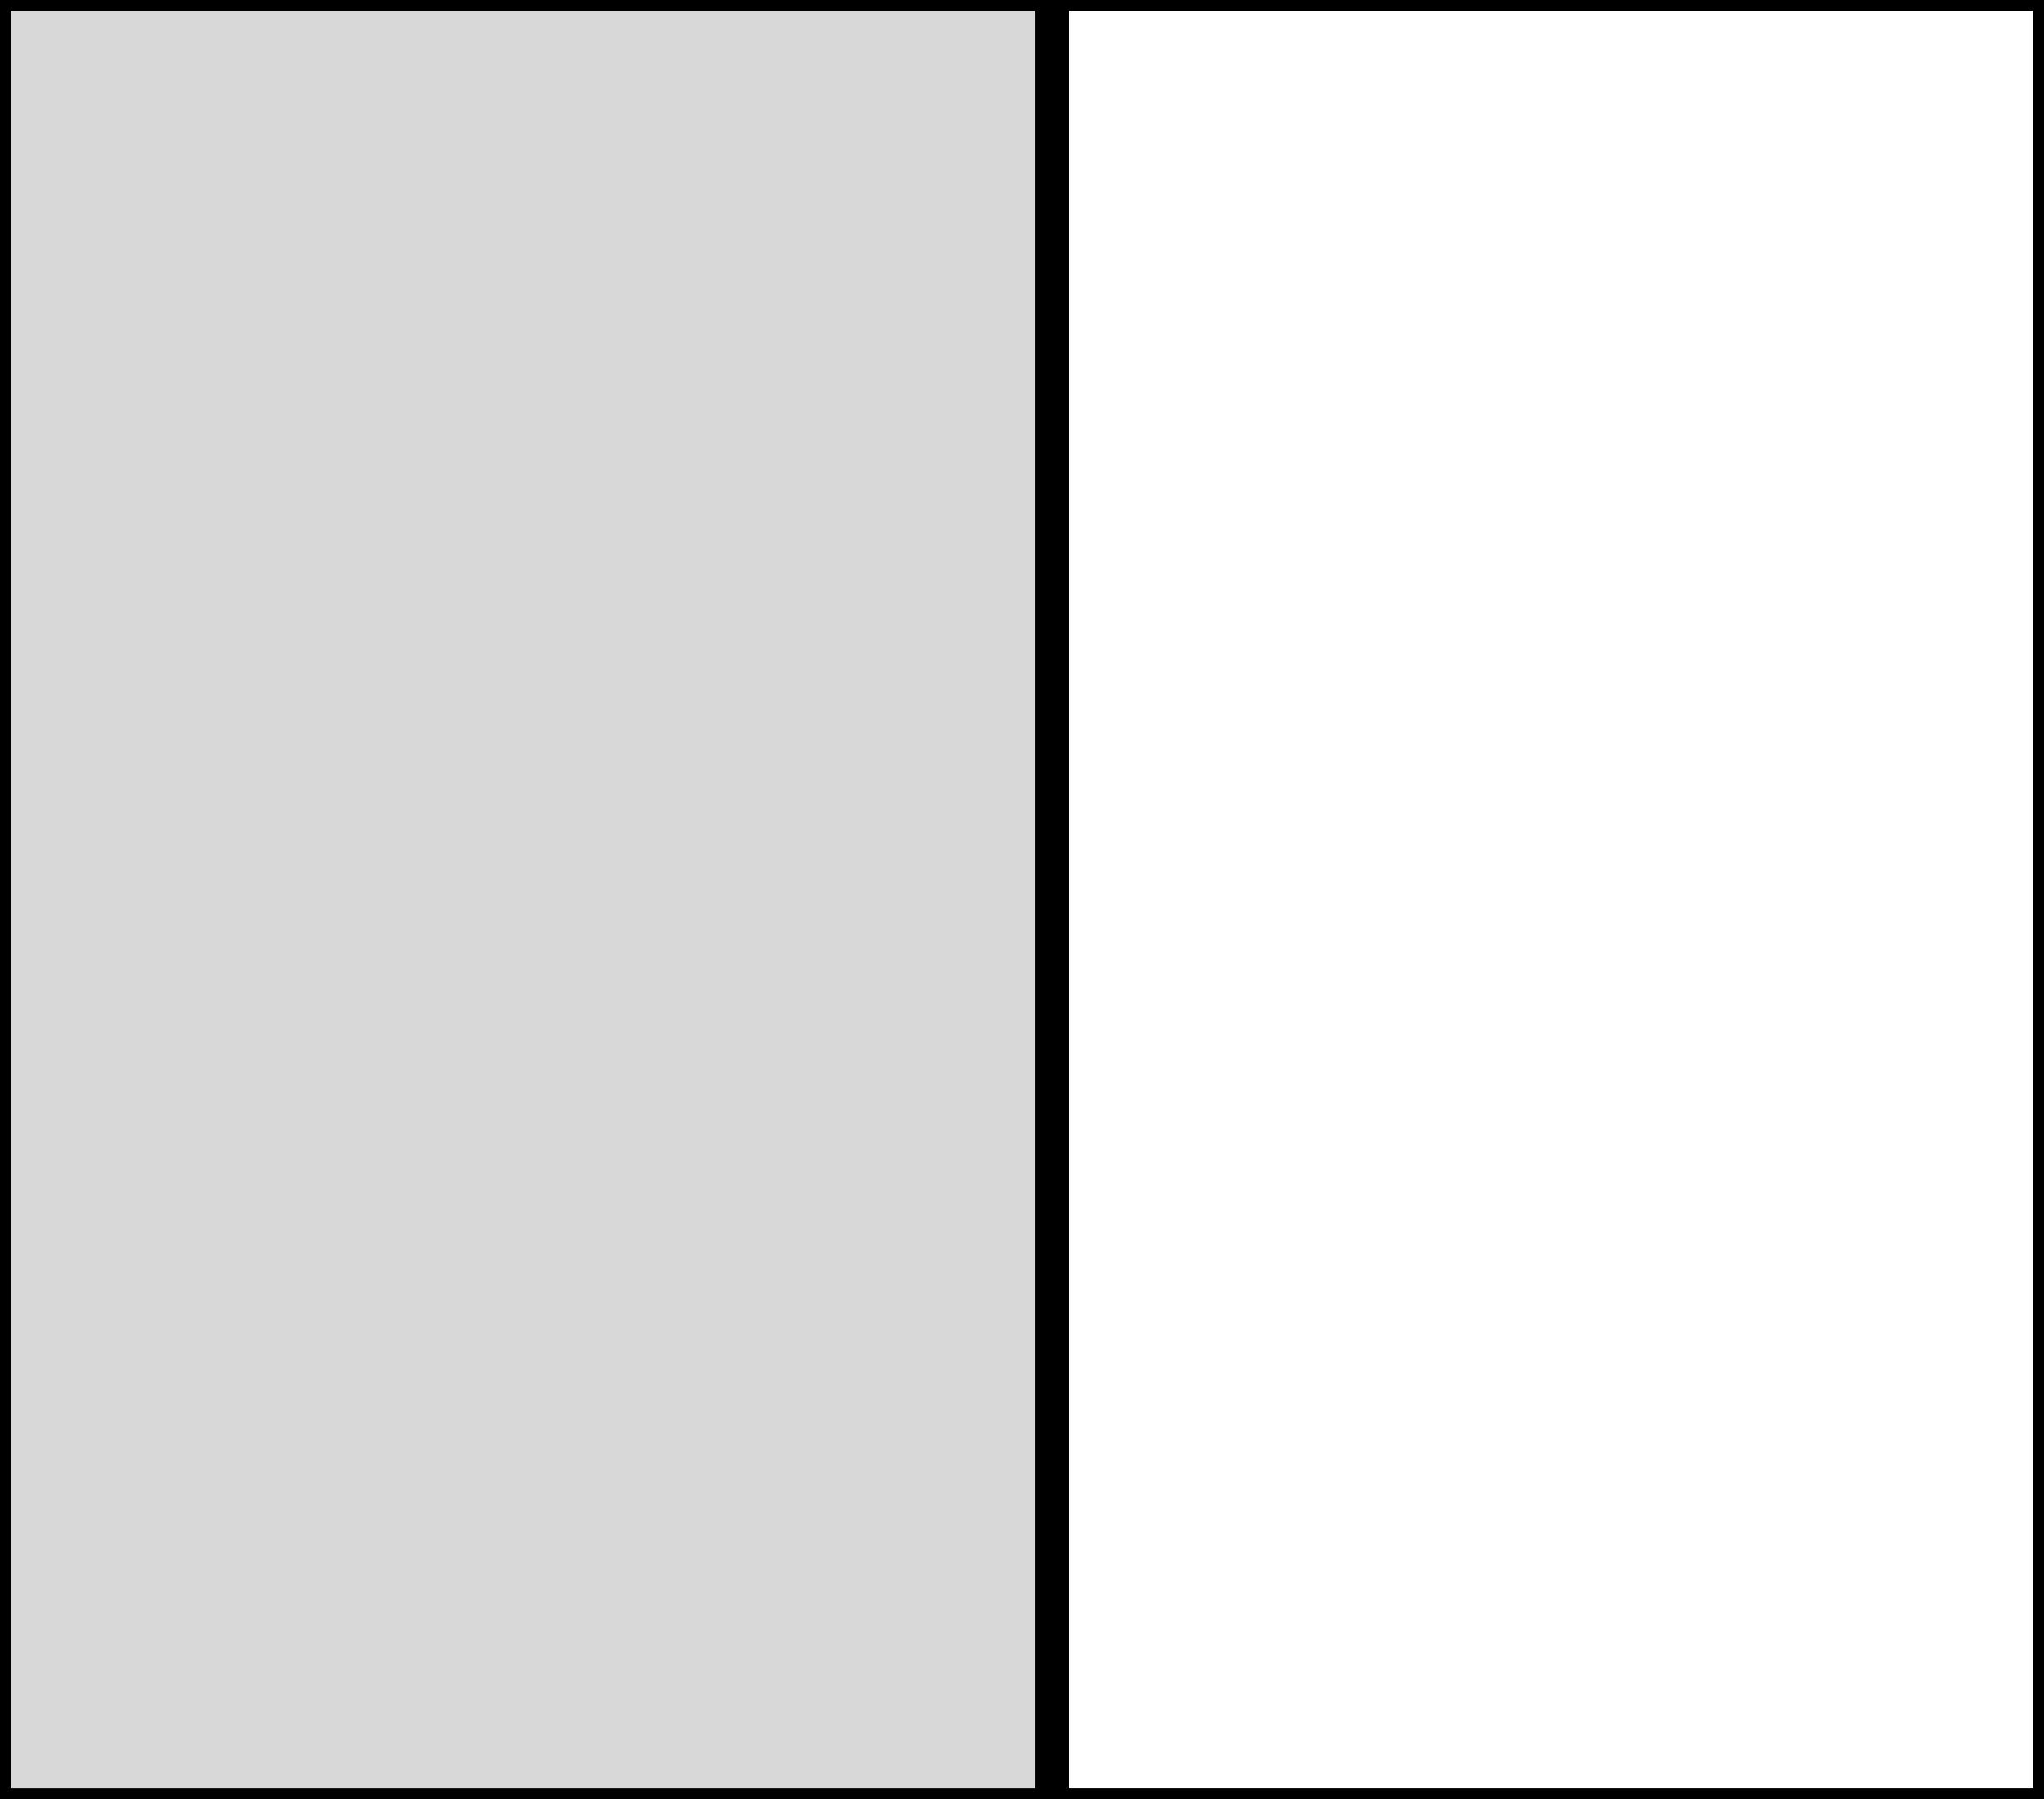 <?xml version="1.0" encoding="utf-8"?>
<svg viewBox="299.889 203.159 94.79 83.427" width="94.79" height="83.427" xmlns="http://www.w3.org/2000/svg">
  <rect x="299.889" y="203.16" width="49.058" height="83.426" style="fill: rgb(216, 216, 216); stroke: rgb(0, 0, 0);"/>
  <rect x="348.393" y="203.159" width="46.286" height="83.426" style="stroke: rgb(0, 0, 0); fill: rgba(216, 216, 216, 0);"/>
</svg>